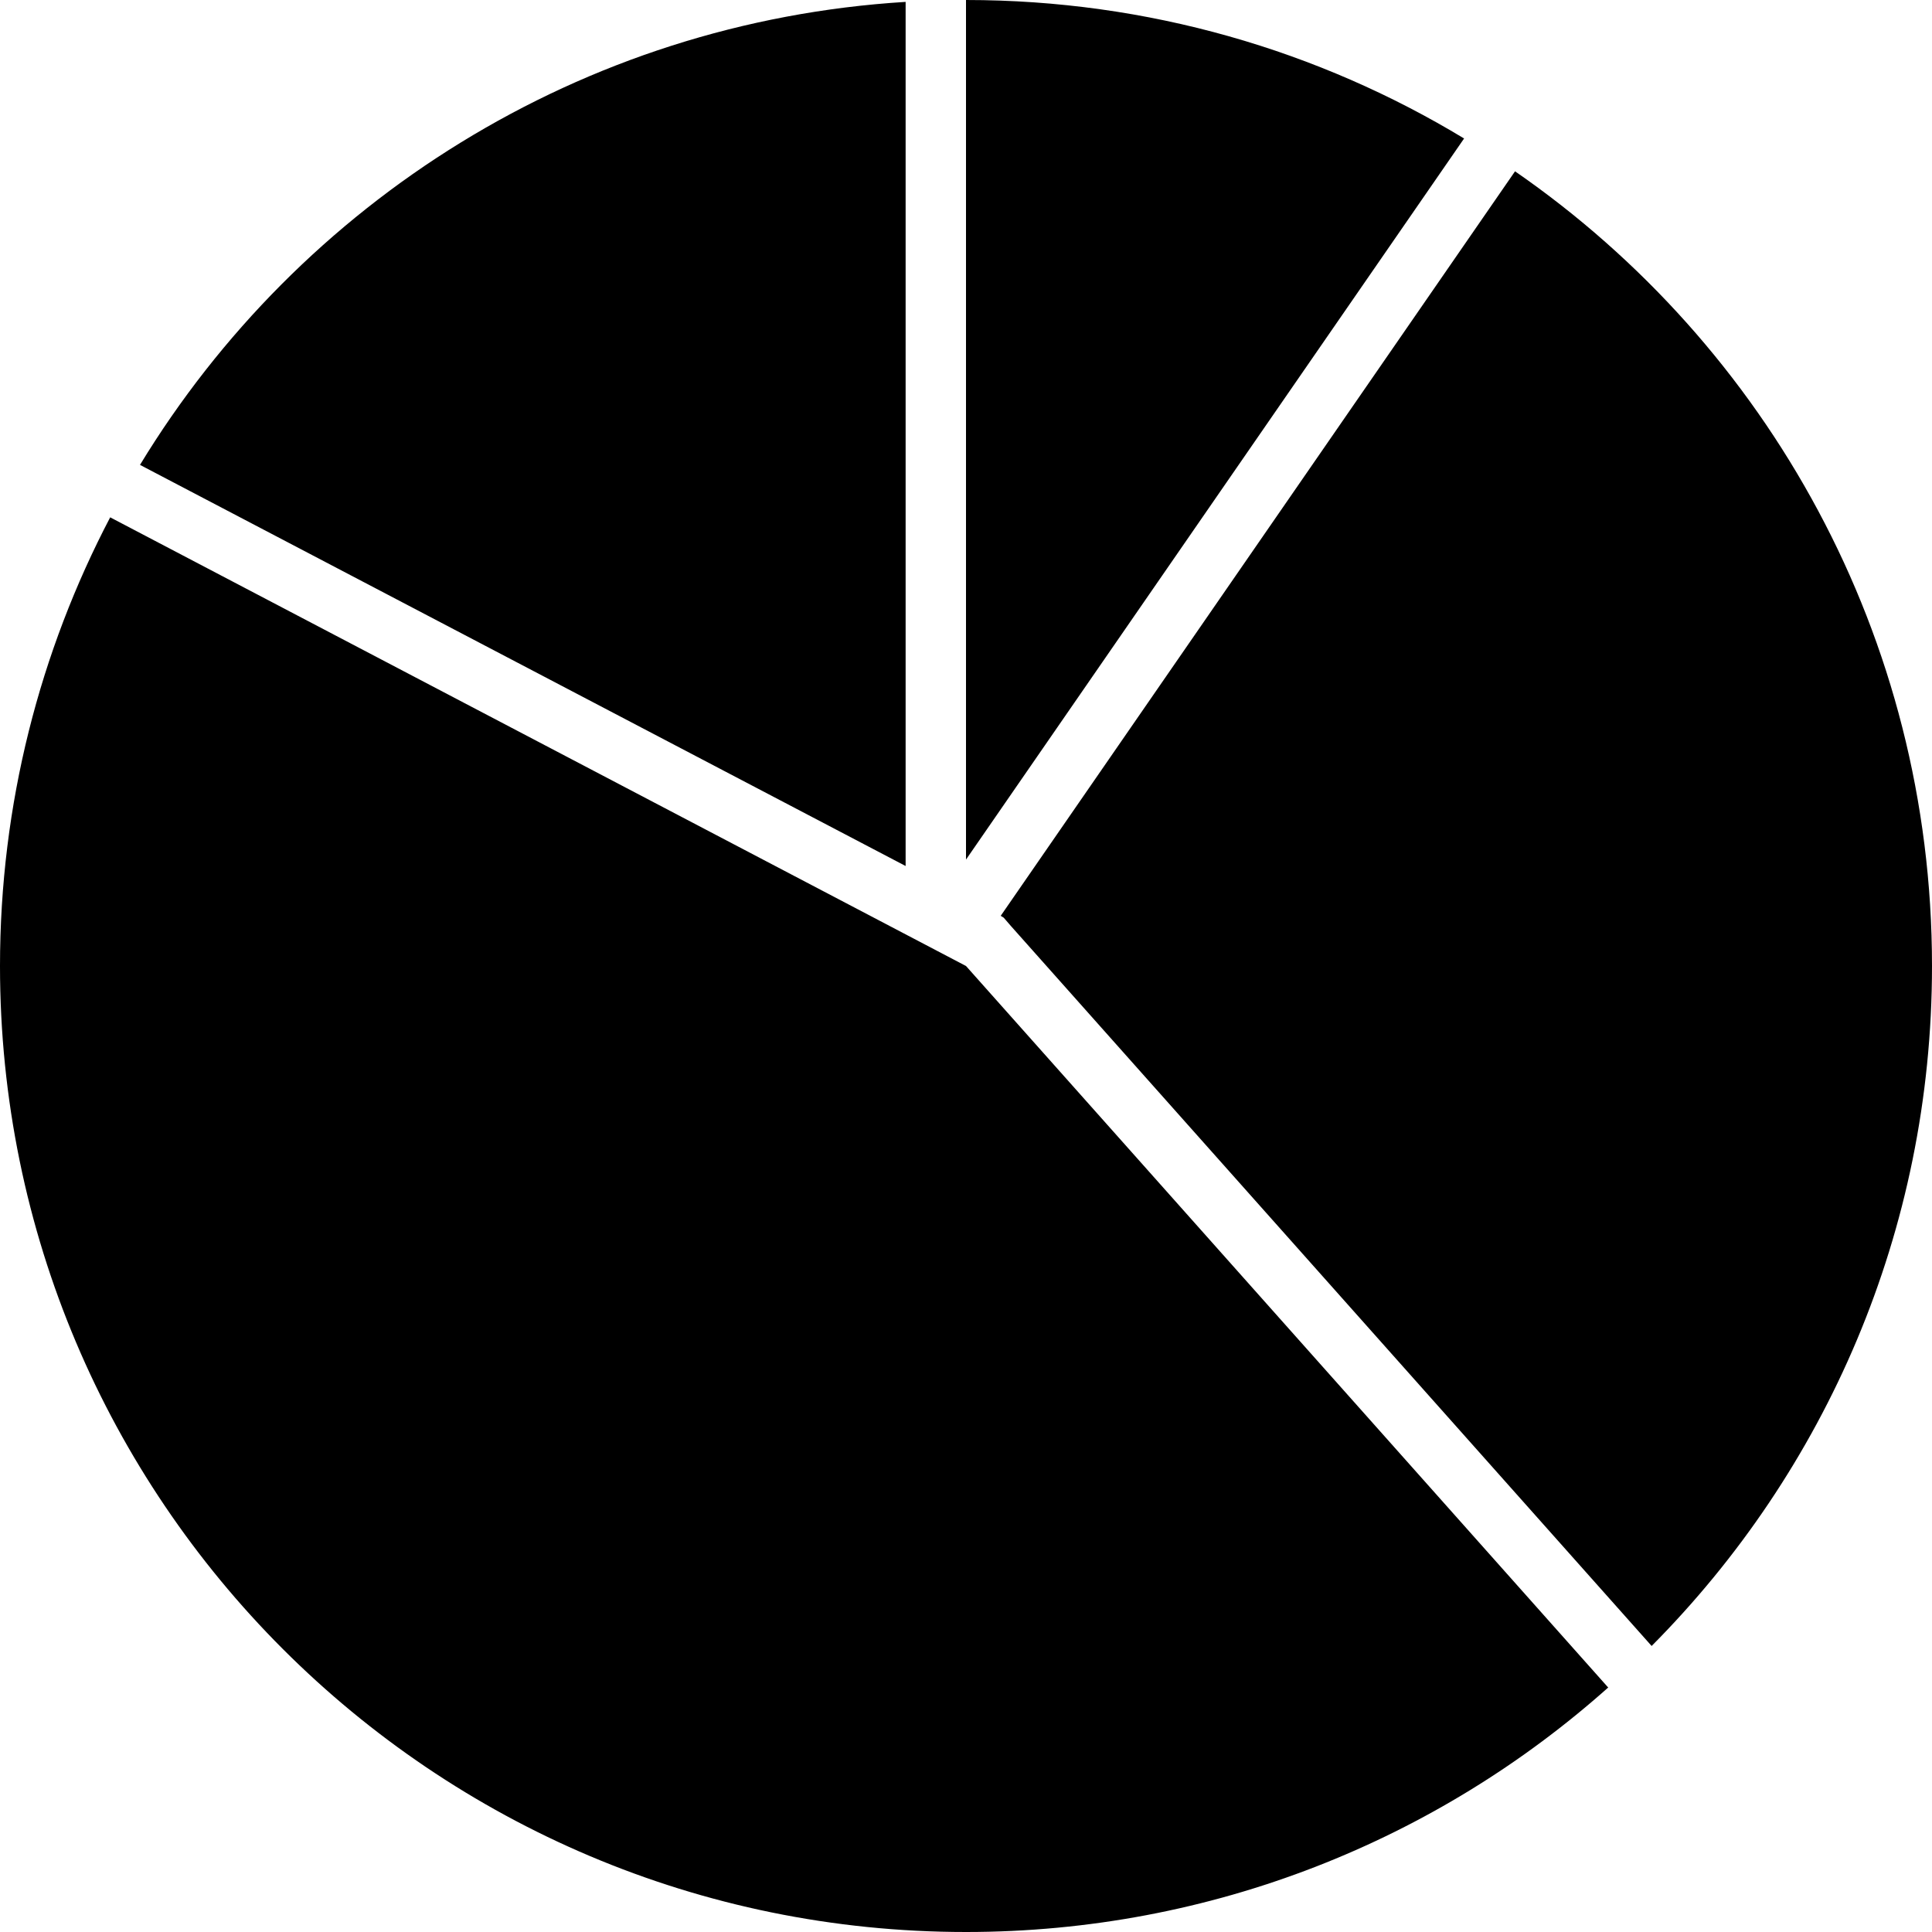 <svg version="1.1" xmlns="http://www.w3.org/2000/svg" x="0" y="0" viewBox="0 0 512 512" xml:space="preserve"><path d="M240 229.5L37.1 123.2C79.4 53.6 154 5.8 240 .5v229zM388 36.7C349.5 13.4 304.3 0 256 0v227.8L388 36.7zM266 243.2l1.9 2.2 169.8 190.8c46-46.3 74.3-109.9 74.3-180.2 0-87.3-43.7-164.4-110.5-210.6L265.2 242.7l.8.5zM426 447L256 256 29.2 137.1C10.6 172.6 0 213.1 0 256c0 141.4 114.6 256 256 256 65.3 0 125-24.5 170.2-64.8l-.2-.2z"/></svg>